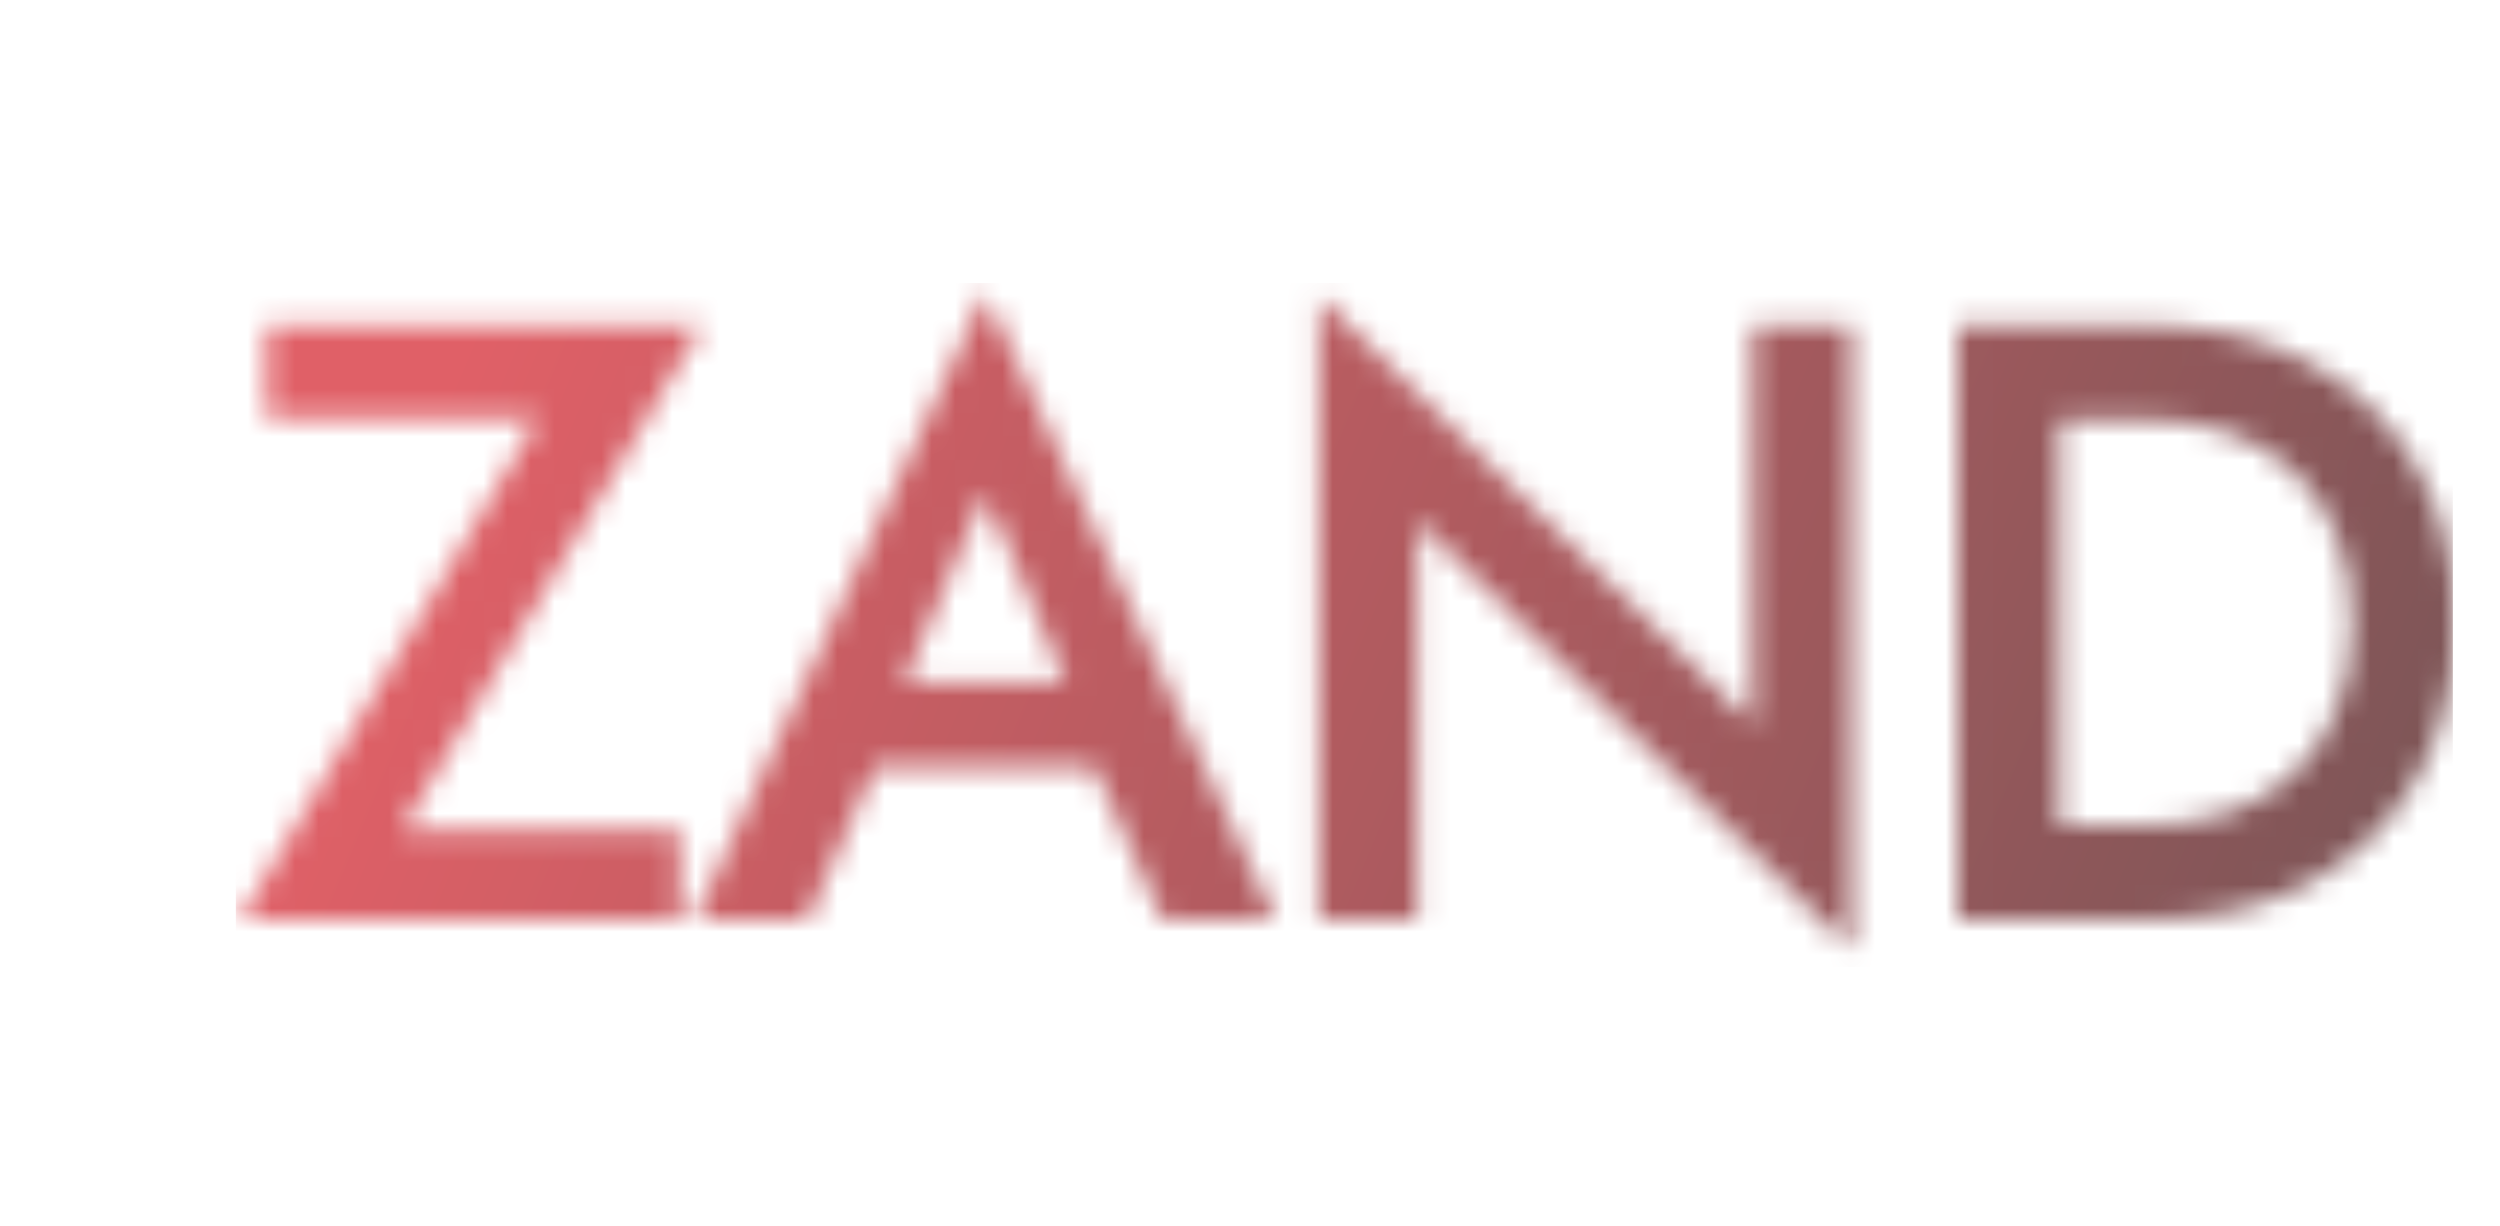 <svg width="106" height="52" viewBox="0 0 106 52" fill="none" xmlns="http://www.w3.org/2000/svg">
<mask id="mask0_383_25348" style="mask-type:alpha" maskUnits="userSpaceOnUse" x="10" y="12" width="95" height="29">
<path d="M11.297 17.724H22.817L10.181 39H28.829V35.184H17.057L29.765 13.8H11.297V17.724ZM35.172 32.52H48.492L47.664 28.92H35.964L35.172 32.52ZM41.76 20.928L45.756 30.288L45.864 31.332L49.284 39H54.072L41.76 12.396L29.448 39H34.236L37.728 31.116L37.8 30.18L41.76 20.928ZM74.32 13.8V30.72L55.923 12.54V39H60.099V22.08L78.496 40.26V13.8H74.32ZM83.004 13.8V39H87.324V13.8H83.004ZM91.14 39C93.708 39 95.964 38.484 97.908 37.452C99.852 36.396 101.364 34.932 102.444 33.06C103.548 31.164 104.1 28.944 104.1 26.4C104.1 23.856 103.548 21.648 102.444 19.776C101.364 17.88 99.852 16.416 97.908 15.384C95.964 14.328 93.708 13.8 91.14 13.8H85.632V17.796H91.032C92.28 17.796 93.432 17.976 94.488 18.336C95.544 18.696 96.456 19.236 97.224 19.956C98.016 20.676 98.628 21.576 99.06 22.656C99.516 23.736 99.744 24.984 99.744 26.4C99.744 27.816 99.516 29.064 99.06 30.144C98.628 31.224 98.016 32.124 97.224 32.844C96.456 33.564 95.544 34.104 94.488 34.464C93.432 34.824 92.28 35.004 91.032 35.004H85.632V39H91.14Z" fill="url(#paint0_linear_383_25348)"/>
</mask>
<g mask="url(#mask0_383_25348)">
<rect x="10" y="12" width="94" height="29" fill="url(#paint1_linear_383_25348)"/>
</g>
<defs>
<linearGradient id="paint0_linear_383_25348" x1="111.602" y1="59.536" x2="16.04" y2="-18.965" gradientUnits="userSpaceOnUse">
<stop stop-color="#505050"/>
<stop offset="0.939" stop-color="#ED6169"/>
</linearGradient>
<linearGradient id="paint1_linear_383_25348" x1="22" y1="9" x2="110" y2="46" gradientUnits="userSpaceOnUse">
<stop stop-color="#E06067"/>
<stop offset="1" stop-color="#715455"/>
</linearGradient>
</defs>
</svg>
